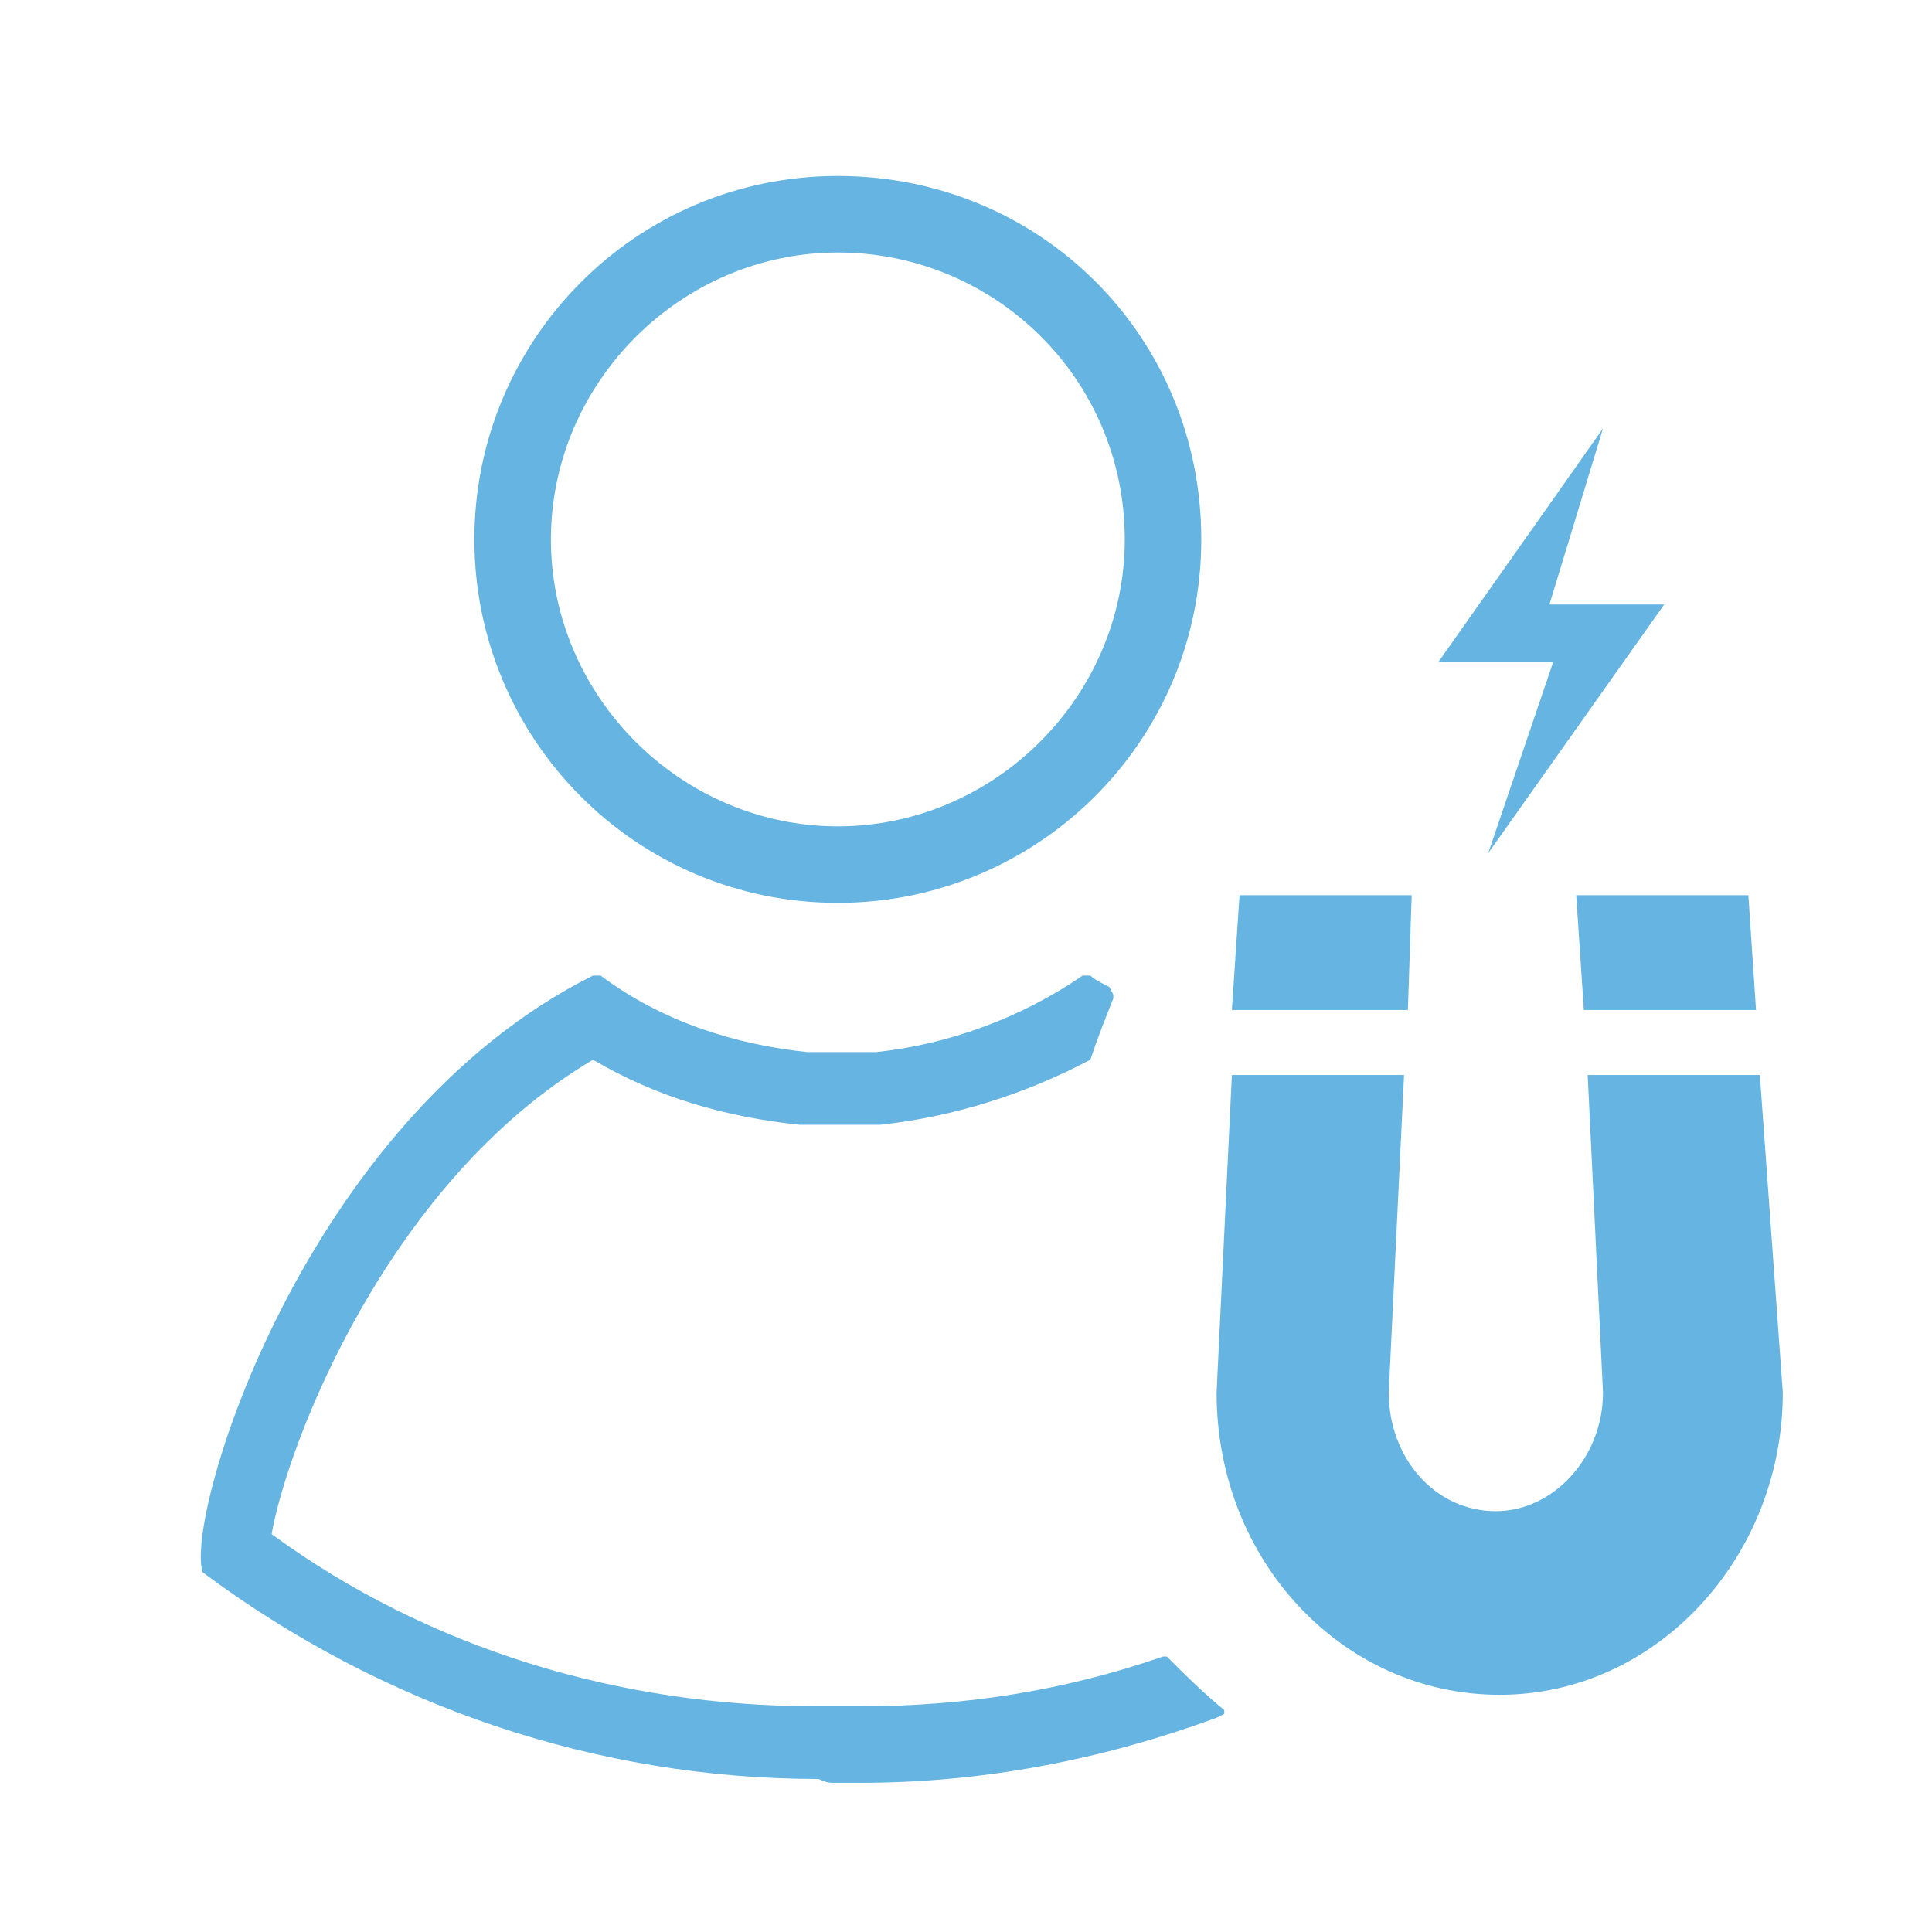 <?xml version="1.0" encoding="utf-8"?>
<!-- Generator: Adobe Illustrator 18.0.0, SVG Export Plug-In . SVG Version: 6.00 Build 0)  -->
<!DOCTYPE svg PUBLIC "-//W3C//DTD SVG 1.1//EN" "http://www.w3.org/Graphics/SVG/1.1/DTD/svg11.dtd">
<svg version="1.1" id="Layer_1" xmlns="http://www.w3.org/2000/svg" xmlns:xlink="http://www.w3.org/1999/xlink" x="0px" y="0px"
	 viewBox="0 0 50.5 50.5" style="enable-background:new 0 0 50.5 50.5;" xml:space="preserve">
<style type="text/css">
	.st0{fill:#65B4E1;}
</style>
<path class="st0" d="M12.4,14.1c0,5.2,4.2,9.5,9.5,9.5c5.2,0,9.5-4.2,9.5-9.5s-4.2-9.5-9.5-9.5C16.6,4.6,12.4,8.9,12.4,14.1z
	 M29.4,14.1c0,4.1-3.4,7.5-7.5,7.5c-4.1,0-7.5-3.4-7.5-7.5s3.4-7.5,7.5-7.5C26,6.6,29.4,9.9,29.4,14.1z"/>
<path class="st0" d="M21.8,46.6c0.1,0,0.2,0,0.2,0c0.1,0,0.2,0,0.2,0c0.1,0,0.2,0,0.3,0c3.2,0,6.3-0.6,9.3-1.7l0.2-0.1L32,44.7
	c-0.6-0.5-1-0.9-1.4-1.3l-0.1-0.1l-0.1,0c-2.6,0.9-5.2,1.3-7.9,1.3c-0.1,0-0.2,0-0.3,0c-0.1,0-0.2,0-0.3,0l0,0l0,0
	c-0.1,0-0.2,0-0.3,0c-0.1,0-0.2,0-0.3,0c-5.1,0-10.1-1.5-14.2-4.5c0.4-2.3,3-9.2,8.4-12.4c1.7,1,3.5,1.5,5.4,1.7l0.1,0
	c0.1,0,0.2,0,0.3,0c0.2,0,0.4,0,0.7,0c0.2,0,0.4,0,0.6,0c0.1,0,0.2,0,0.3,0l0.1,0c1.9-0.2,3.8-0.8,5.5-1.7l0,0l0,0
	c0.2-0.6,0.4-1.1,0.6-1.6l0-0.1L29,25.8c-0.2-0.1-0.4-0.2-0.5-0.3l-0.1,0l-0.1,0c-1.6,1.1-3.5,1.8-5.4,2l-0.1,0c-0.1,0-0.2,0-0.3,0
	c-0.2,0-0.4,0-0.5,0c-0.2,0-0.4,0-0.5,0c-0.1,0-0.2,0-0.3,0l-0.1,0c-1.9-0.2-3.8-0.8-5.4-2l-0.1,0l-0.1,0
	C7.9,29.3,4.8,39.7,5.3,41.1l0,0l0,0c4.7,3.5,10.3,5.4,16.1,5.4C21.6,46.6,21.7,46.6,21.8,46.6z"/>
<polygon class="st0" points="41.4,26.4 45.9,26.4 45.7,23.4 41.2,23.4 "/>
<polygon class="st0" points="36.8,26.4 36.9,23.4 32.4,23.4 32.2,26.4 "/>
<path class="st0" d="M41.5,28.1l0.4,8.3c0,1.7-1.3,3.1-2.8,3.1c-1.6,0-2.8-1.4-2.8-3.1l0.4-8.3h-4.5l-0.4,8.3c0,4.4,3.3,7.9,7.4,7.9
	s7.4-3.6,7.4-7.9L46,28.1H41.5z"/>
<polygon class="st0" points="41.9,11.2 37.6,17.3 40.6,17.3 38.9,22.3 43.5,15.8 40.5,15.8 "/>
</svg>
